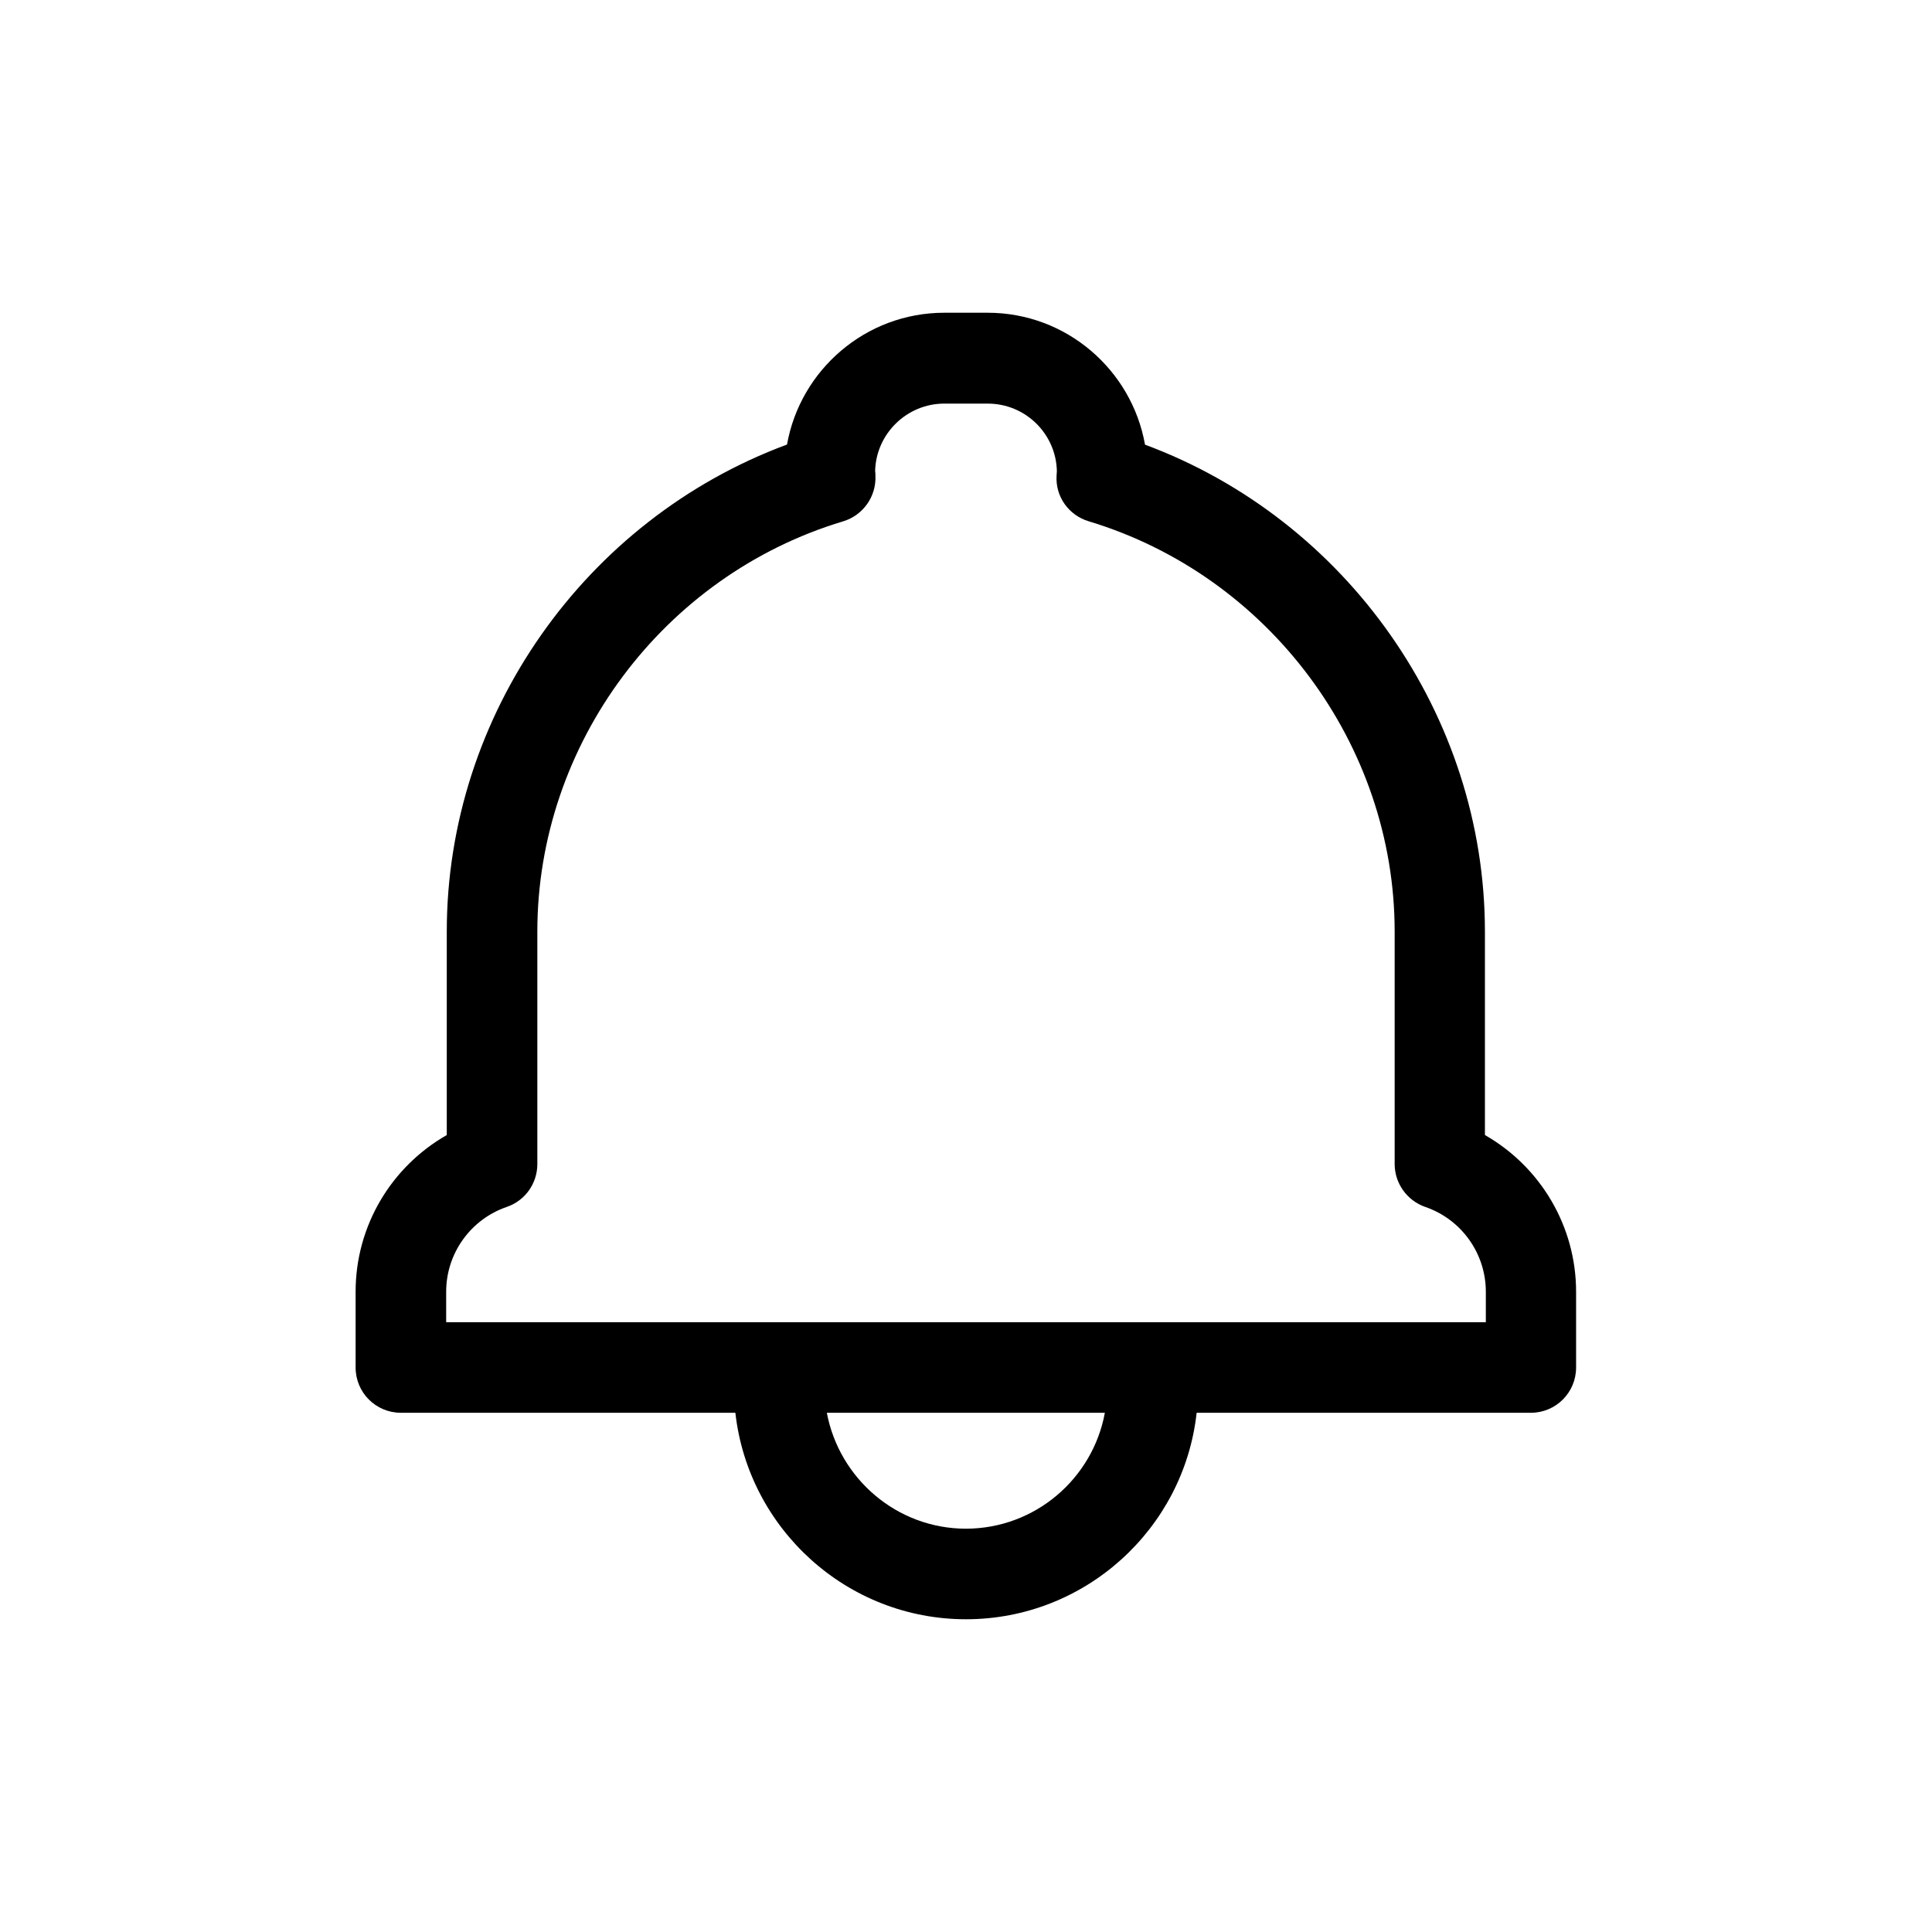 <svg id="Layer_1" xmlns="http://www.w3.org/2000/svg" viewBox="0 0 64 64"><path d="M26.06,14.73c-6.68,2.48-11.26,8.96-11.26,16.13v6.74c-1.84,1.05-3.02,3.01-3.02,5.19v2.51c0,.83,.67,1.5,1.5,1.5h11.08c.43,3.84,3.69,6.84,7.64,6.84s7.22-3,7.64-6.84h11.07c.83,0,1.5-.67,1.5-1.5v-2.51c0-2.17-1.18-4.14-3.02-5.19v-6.74c0-7.16-4.58-13.65-11.26-16.13-.44-2.48-2.61-4.37-5.21-4.37h-1.44c-2.6,0-4.77,1.89-5.21,4.37Zm5.94,35.91c-2.29,0-4.2-1.66-4.61-3.84h9.21c-.4,2.18-2.31,3.84-4.61,3.84Zm-3-34.88c0-.05,0-.1-.01-.16,.03-1.23,1.05-2.23,2.29-2.23h1.44c1.25,0,2.26,1,2.29,2.23,0,.05-.01,.12-.01,.16-.04,.69,.4,1.31,1.07,1.51,5.96,1.8,10.13,7.39,10.13,13.59v7.7c0,.64,.41,1.21,1.01,1.42,1.2,.41,2.01,1.54,2.01,2.81v1.01H14.78v-1.01c0-1.27,.81-2.4,2.01-2.81,.61-.21,1.01-.78,1.01-1.42v-7.7c0-6.21,4.17-11.8,10.13-13.59,.66-.2,1.1-.82,1.07-1.51Z"/></svg>